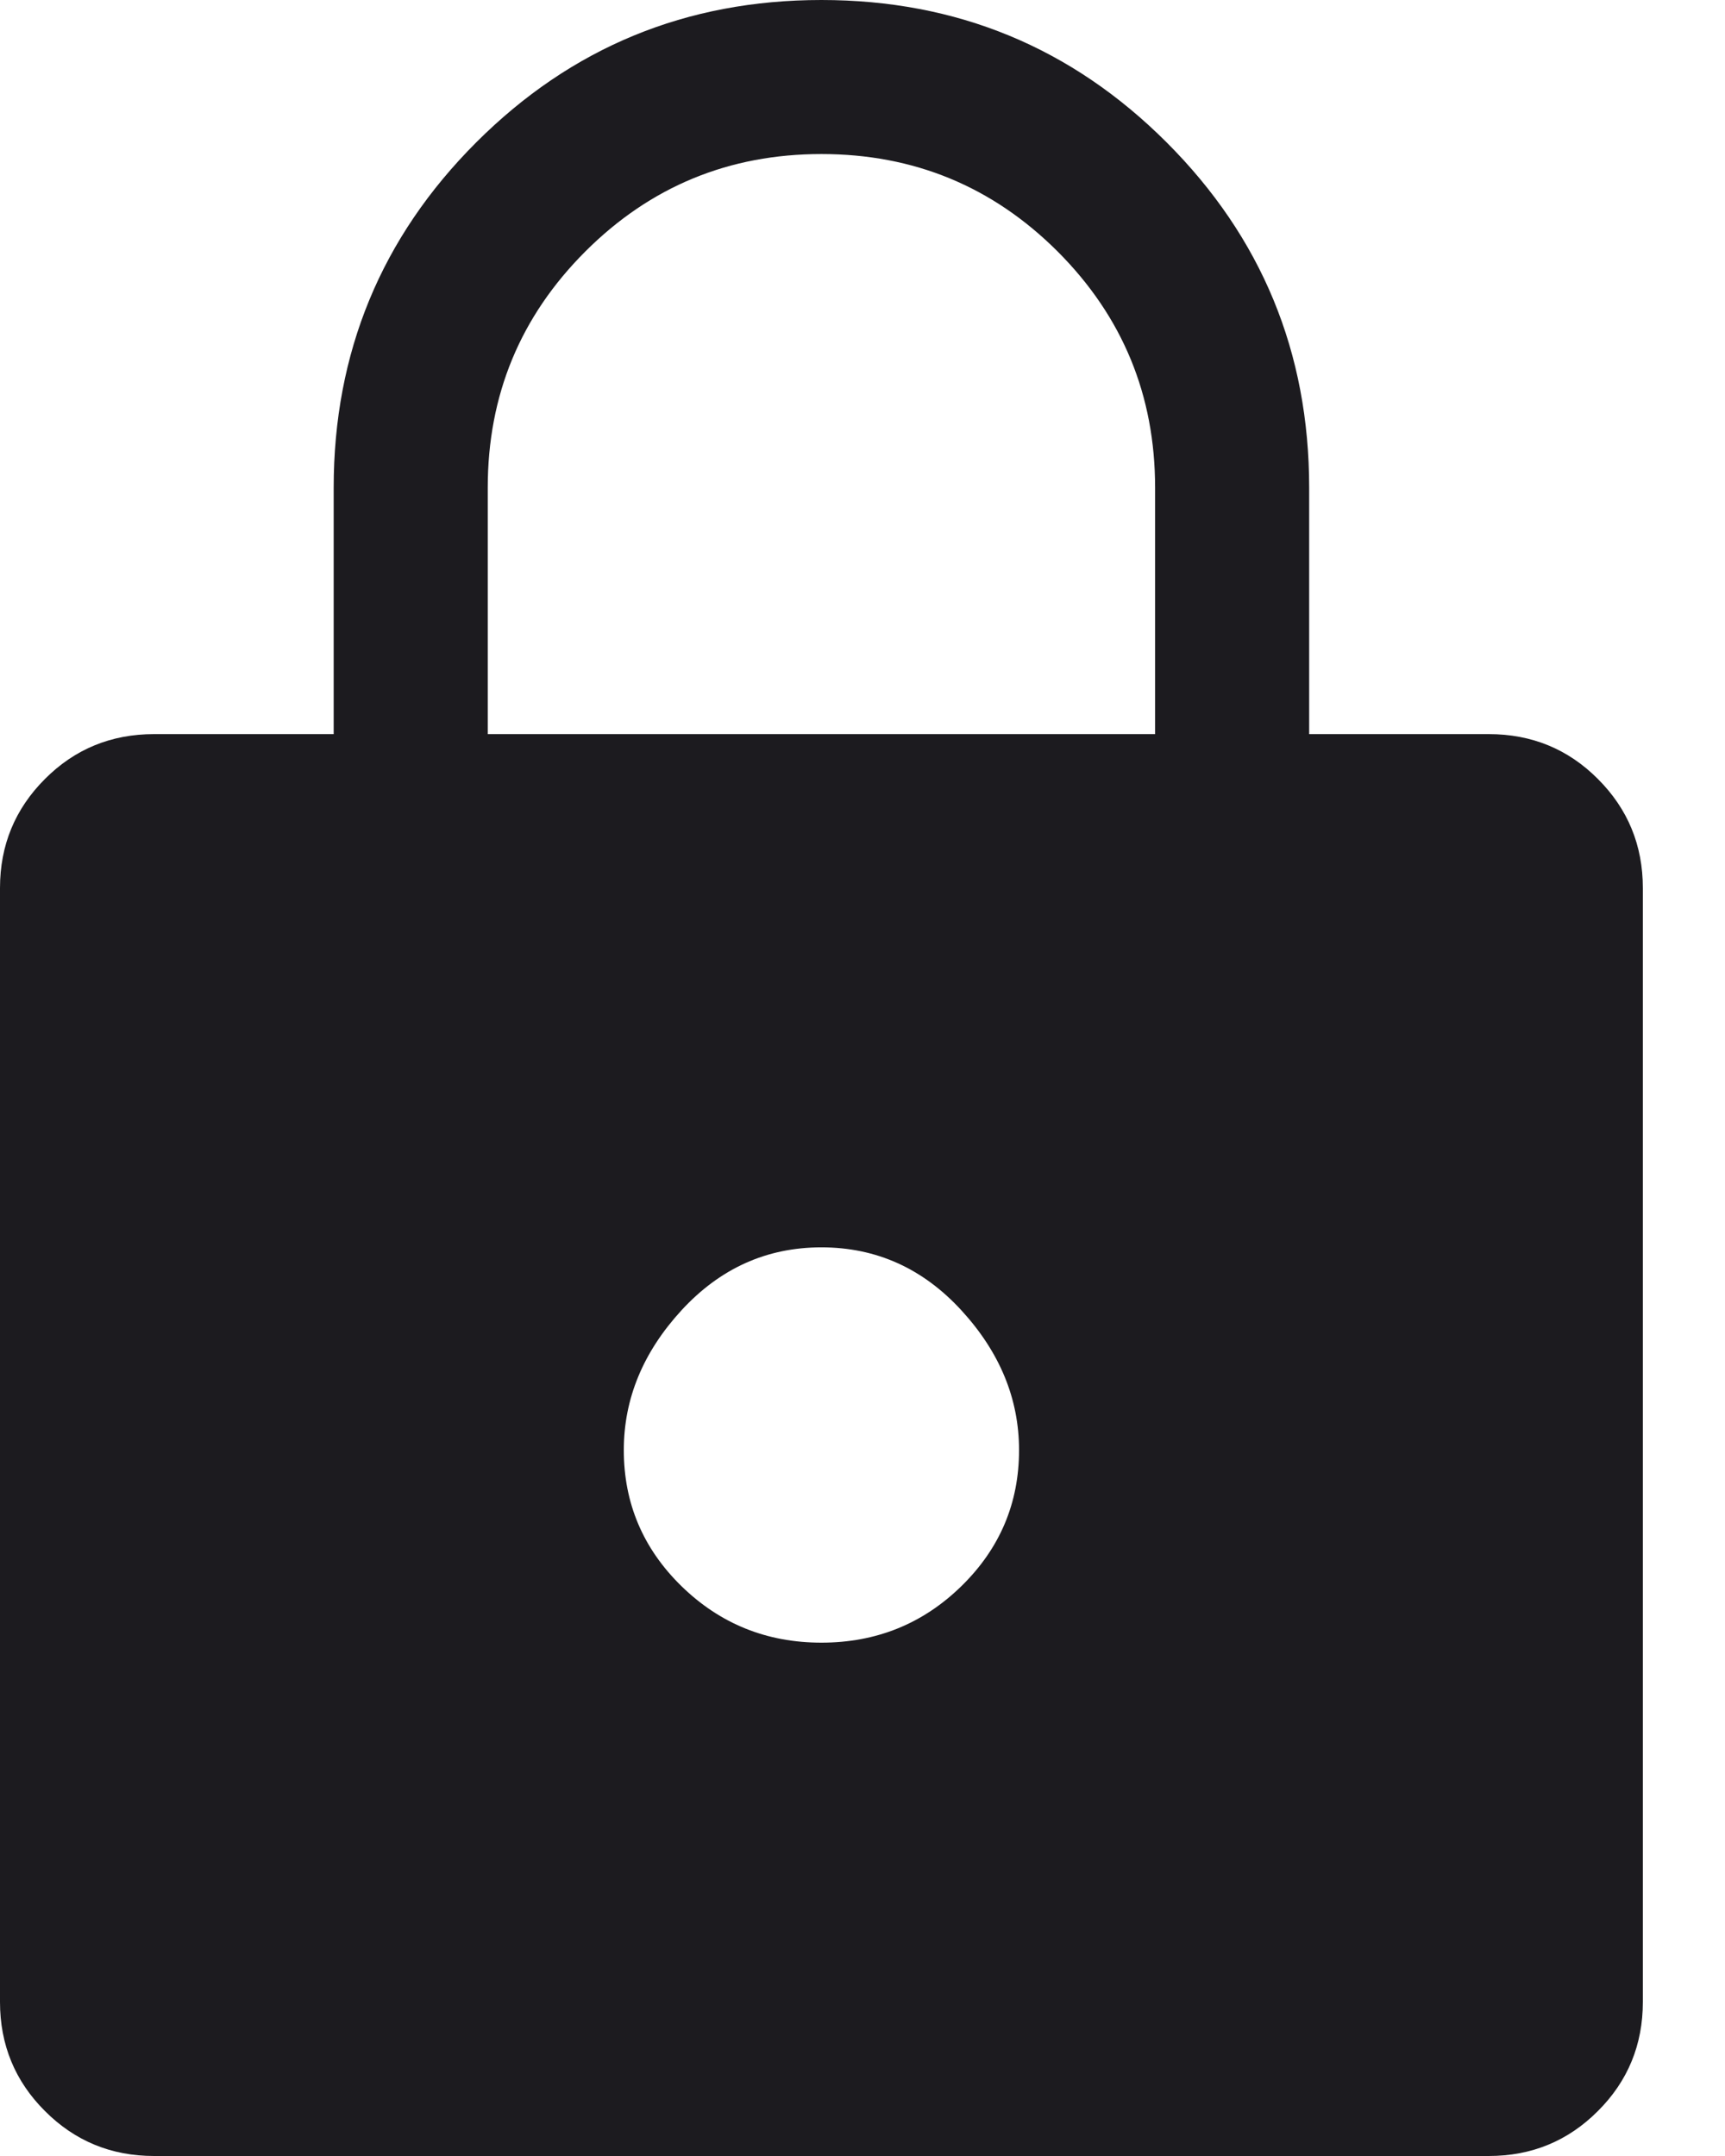 <svg width="16" height="20" viewBox="0 0 16 20" fill="none" xmlns="http://www.w3.org/2000/svg">
<path d="M1.429 20C1.032 20 0.694 19.861 0.417 19.583C0.139 19.306 0 18.968 0 18.571V8.238C0 7.841 0.139 7.504 0.417 7.226C0.694 6.948 1.032 6.81 1.429 6.81H3.095V4.524C3.095 3.27 3.536 2.202 4.417 1.321C5.298 0.44 6.365 0 7.619 0C8.873 0 9.94 0.44 10.821 1.321C11.702 2.202 12.143 3.27 12.143 4.524V6.81H13.809C14.206 6.81 14.544 6.948 14.821 7.226C15.099 7.504 15.238 7.841 15.238 8.238V18.571C15.238 18.968 15.099 19.306 14.821 19.583C14.544 19.861 14.206 20 13.809 20H1.429ZM7.619 15.238C8.127 15.238 8.56 15.063 8.917 14.714C9.274 14.365 9.452 13.944 9.452 13.452C9.452 12.976 9.274 12.544 8.917 12.155C8.56 11.766 8.127 11.571 7.619 11.571C7.111 11.571 6.679 11.766 6.321 12.155C5.964 12.544 5.786 12.976 5.786 13.452C5.786 13.944 5.964 14.365 6.321 14.714C6.679 15.063 7.111 15.238 7.619 15.238ZM4.524 6.81H10.714V4.524C10.714 3.667 10.413 2.937 9.81 2.333C9.206 1.73 8.476 1.429 7.619 1.429C6.762 1.429 6.032 1.73 5.429 2.333C4.825 2.937 4.524 3.667 4.524 4.524V6.81Z" fill="#1C1B1F"/>
</svg>
